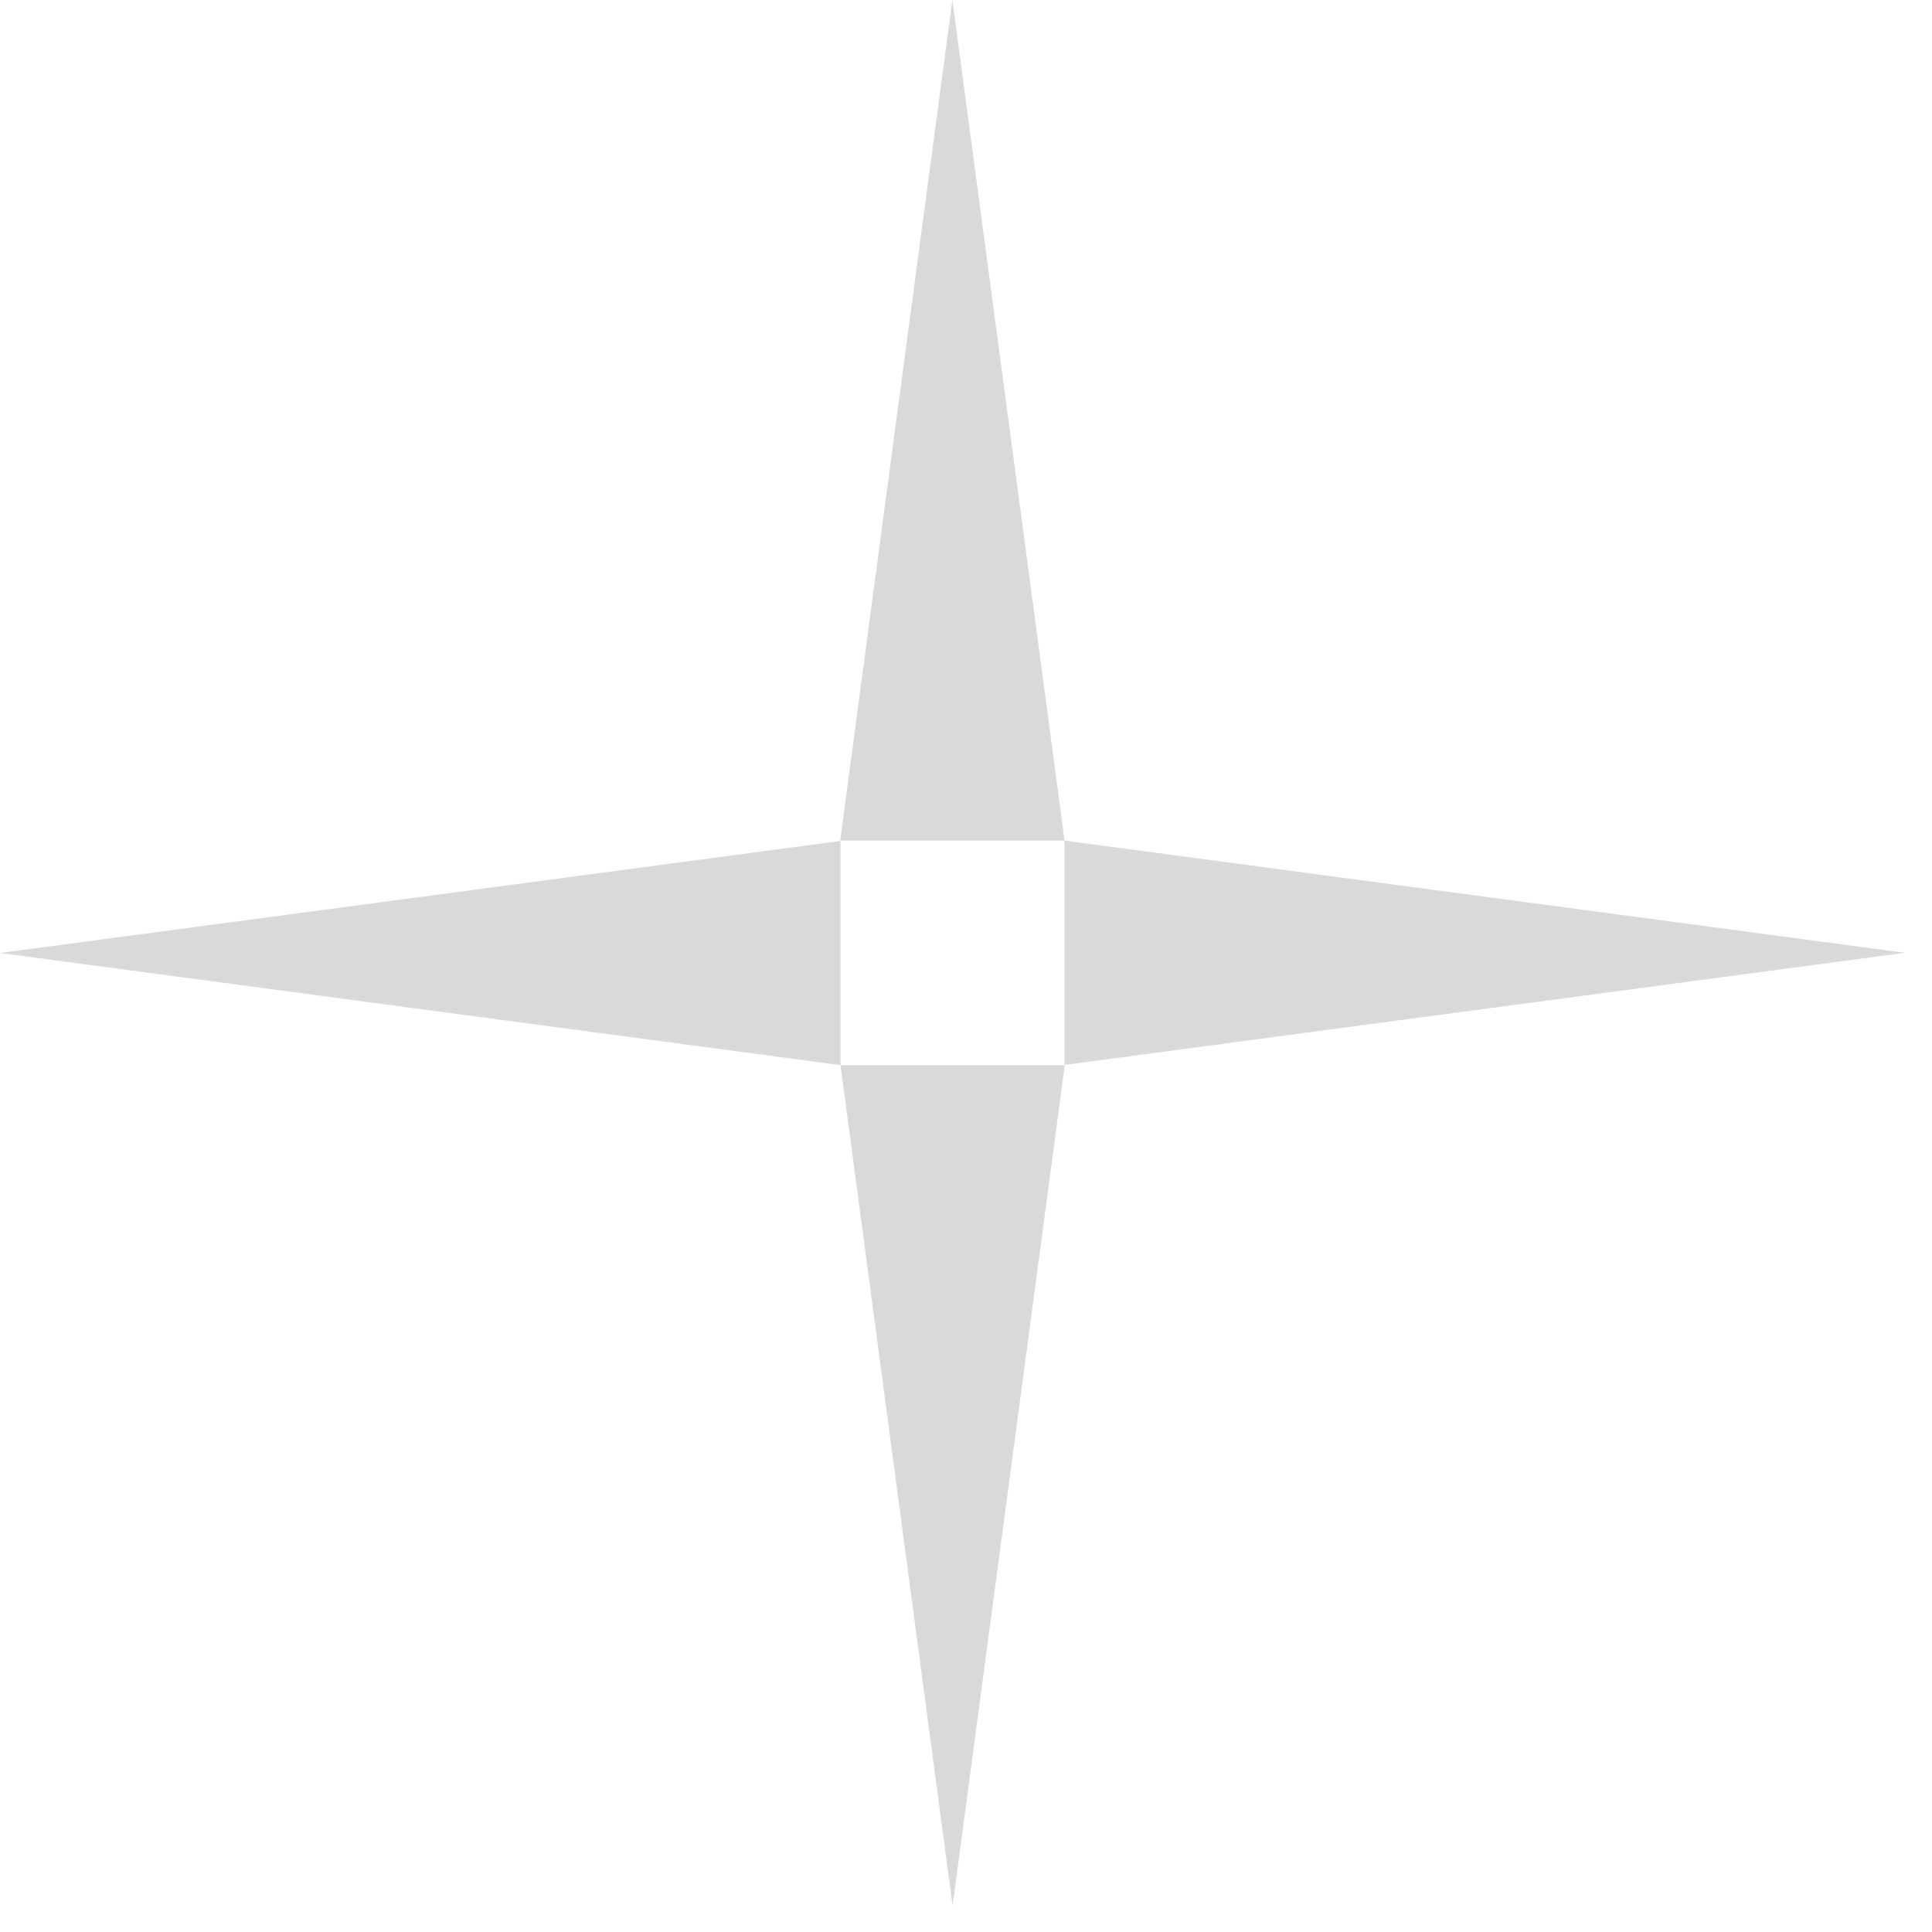 <svg width="19" height="19" viewBox="0 0 19 19" fill="none" xmlns="http://www.w3.org/2000/svg">
<path d="M9.368 18.742L10.471 10.476H8.266L9.368 18.742Z" fill="#D9D9D9"/>
<path d="M9.366 -9.64128e-08L8.263 8.266L10.469 8.266L9.366 -9.64128e-08Z" fill="#D9D9D9"/>
<path d="M18.734 9.37L10.469 8.267L10.469 10.473L18.734 9.37Z" fill="#D9D9D9"/>
<path d="M1.31512e-08 9.372L8.266 10.475L8.266 8.27L1.31512e-08 9.372Z" fill="#D9D9D9"/>
</svg>
